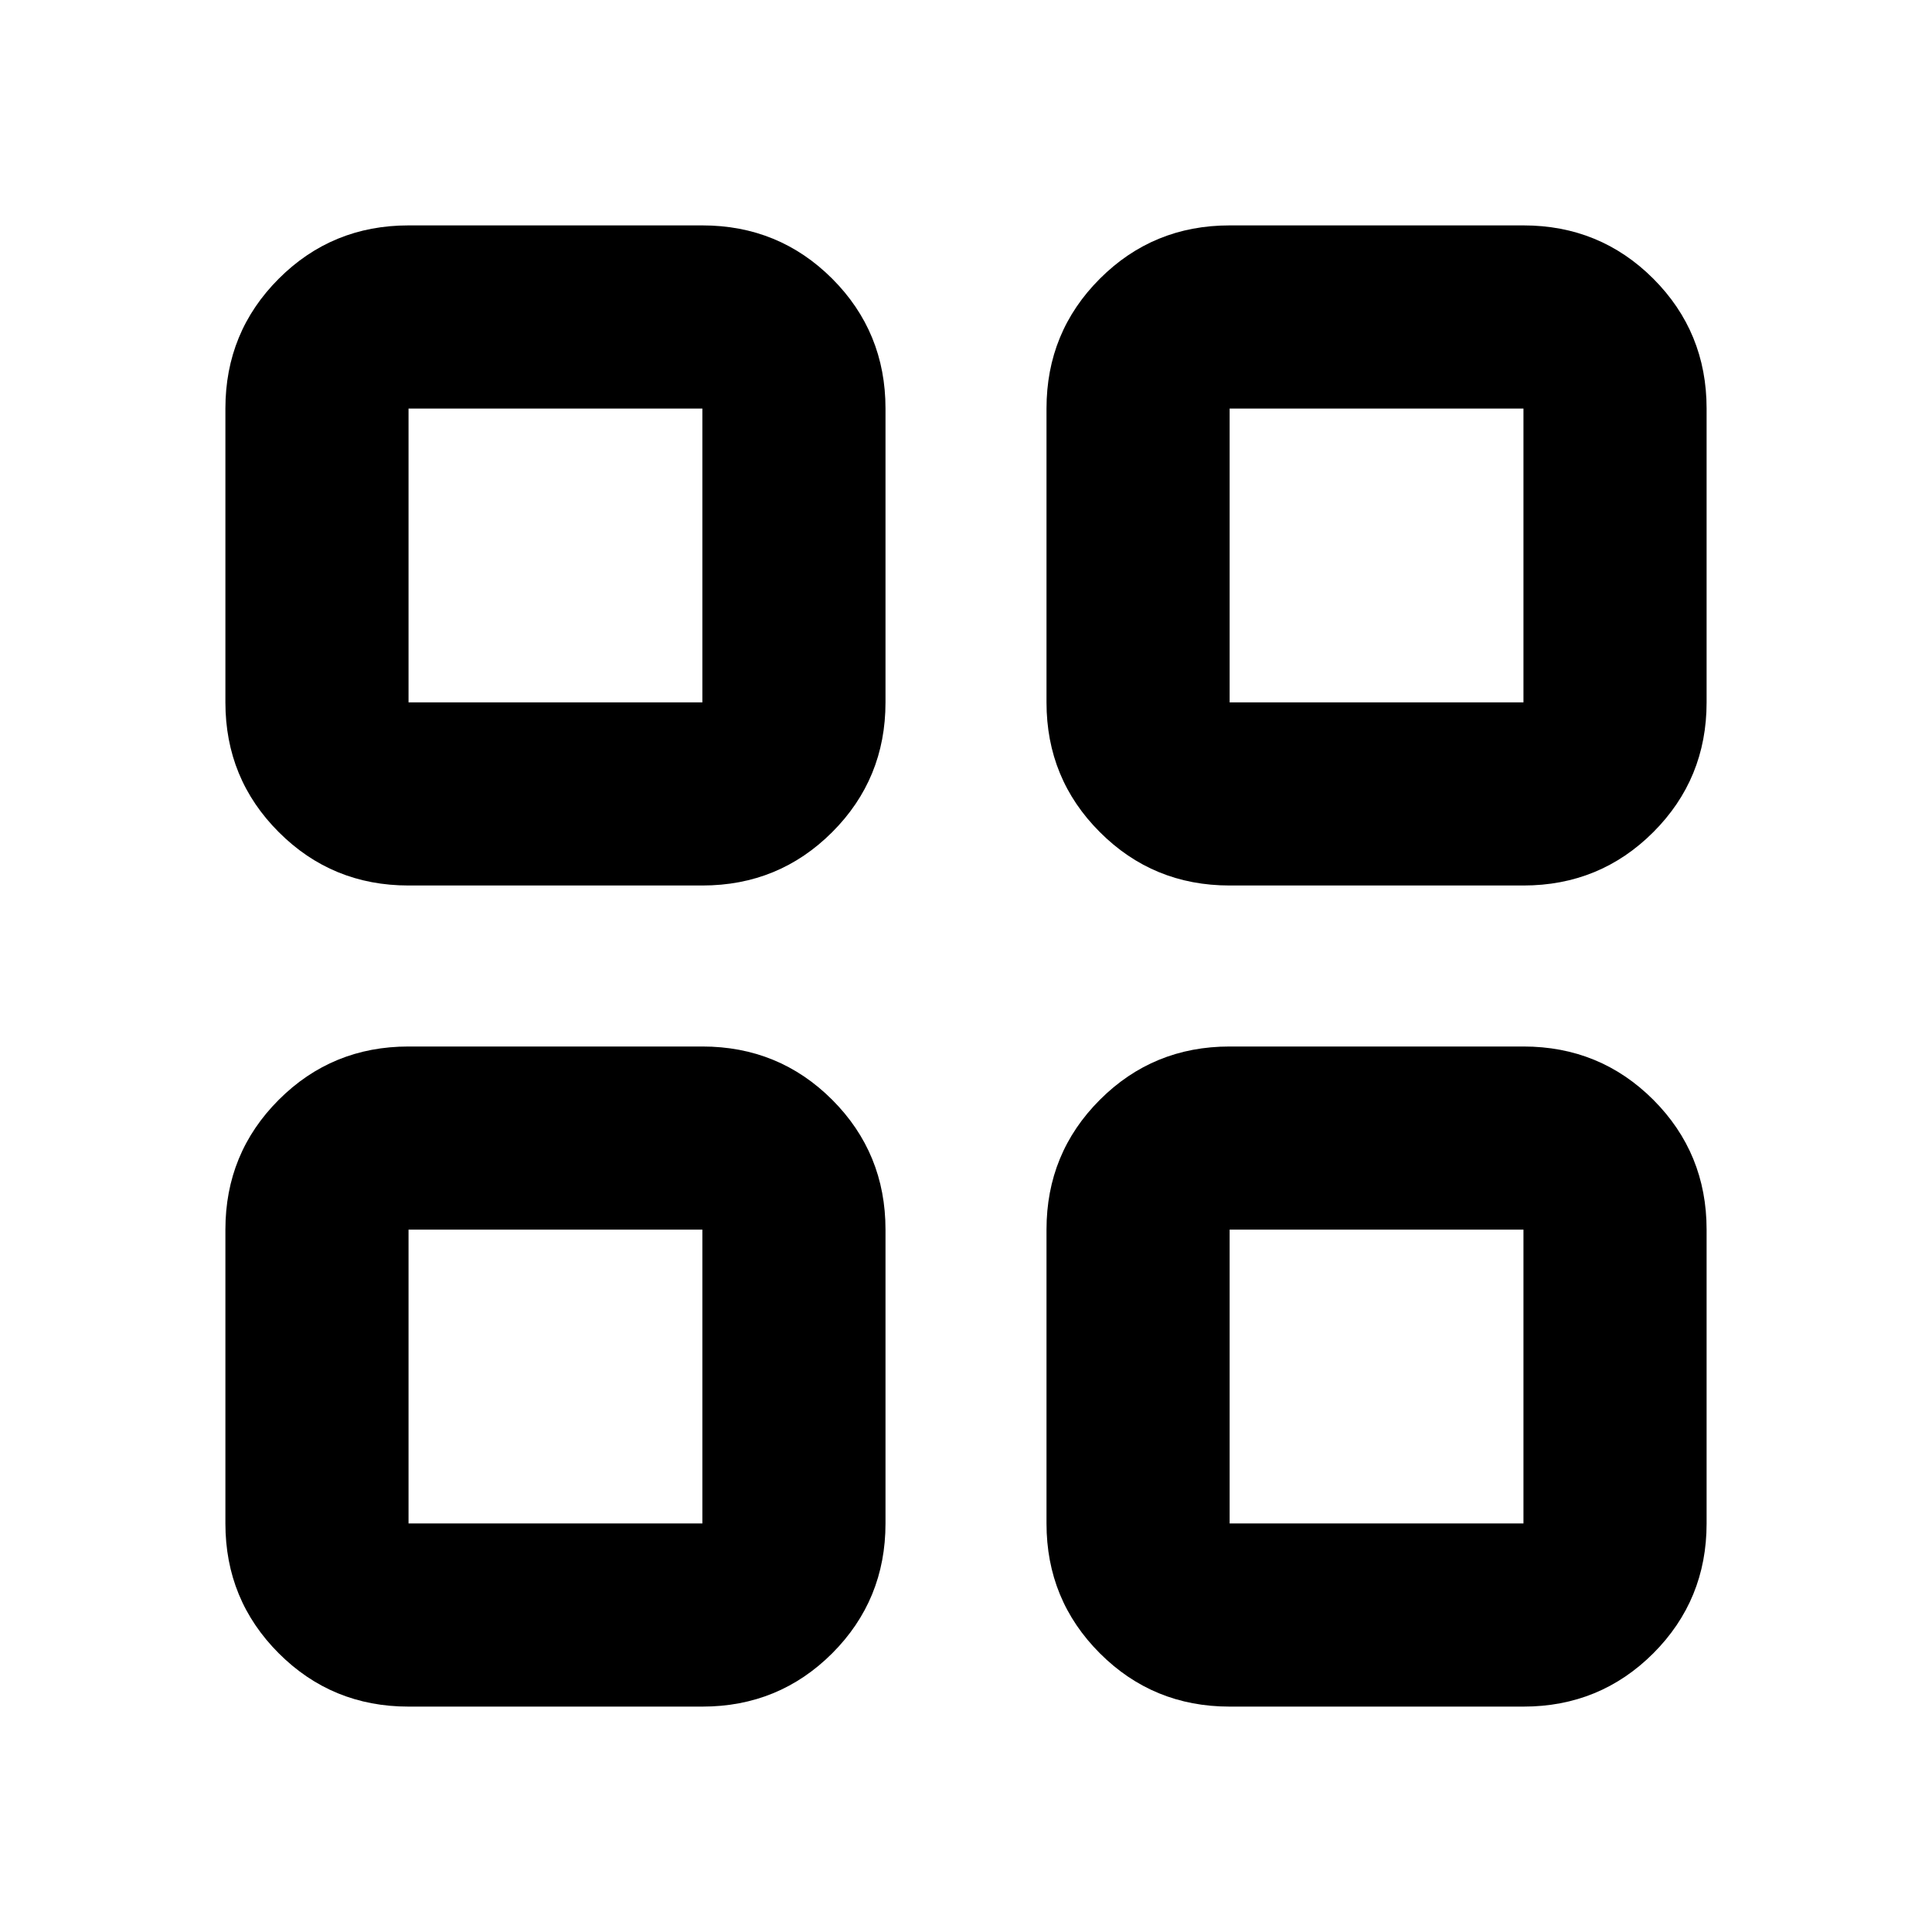 <svg xmlns="http://www.w3.org/2000/svg" height="24" width="24"><path d="M5.075 11Q4.125 11 3.463 10.337Q2.8 9.675 2.8 8.725V5.075Q2.8 4.125 3.463 3.462Q4.125 2.8 5.075 2.8H8.725Q9.675 2.8 10.338 3.462Q11 4.125 11 5.075V8.725Q11 9.675 10.338 10.337Q9.675 11 8.725 11ZM5.075 21.2Q4.125 21.2 3.463 20.538Q2.8 19.875 2.8 18.925V15.275Q2.8 14.325 3.463 13.662Q4.125 13 5.075 13H8.725Q9.675 13 10.338 13.662Q11 14.325 11 15.275V18.925Q11 19.875 10.338 20.538Q9.675 21.2 8.725 21.2ZM15.275 11Q14.325 11 13.663 10.337Q13 9.675 13 8.725V5.075Q13 4.125 13.663 3.462Q14.325 2.8 15.275 2.8H18.925Q19.875 2.8 20.538 3.462Q21.2 4.125 21.2 5.075V8.725Q21.2 9.675 20.538 10.337Q19.875 11 18.925 11ZM15.275 21.2Q14.325 21.2 13.663 20.538Q13 19.875 13 18.925V15.275Q13 14.325 13.663 13.662Q14.325 13 15.275 13H18.925Q19.875 13 20.538 13.662Q21.2 14.325 21.2 15.275V18.925Q21.2 19.875 20.538 20.538Q19.875 21.2 18.925 21.2ZM5.075 8.725H8.725V5.075H5.075ZM15.275 8.725H18.925V5.075H15.275ZM15.275 18.925H18.925V15.275H15.275ZM5.075 18.925H8.725V15.275H5.075ZM15.275 8.725ZM15.275 15.275ZM8.725 15.275ZM8.725 8.725Z"/></svg>